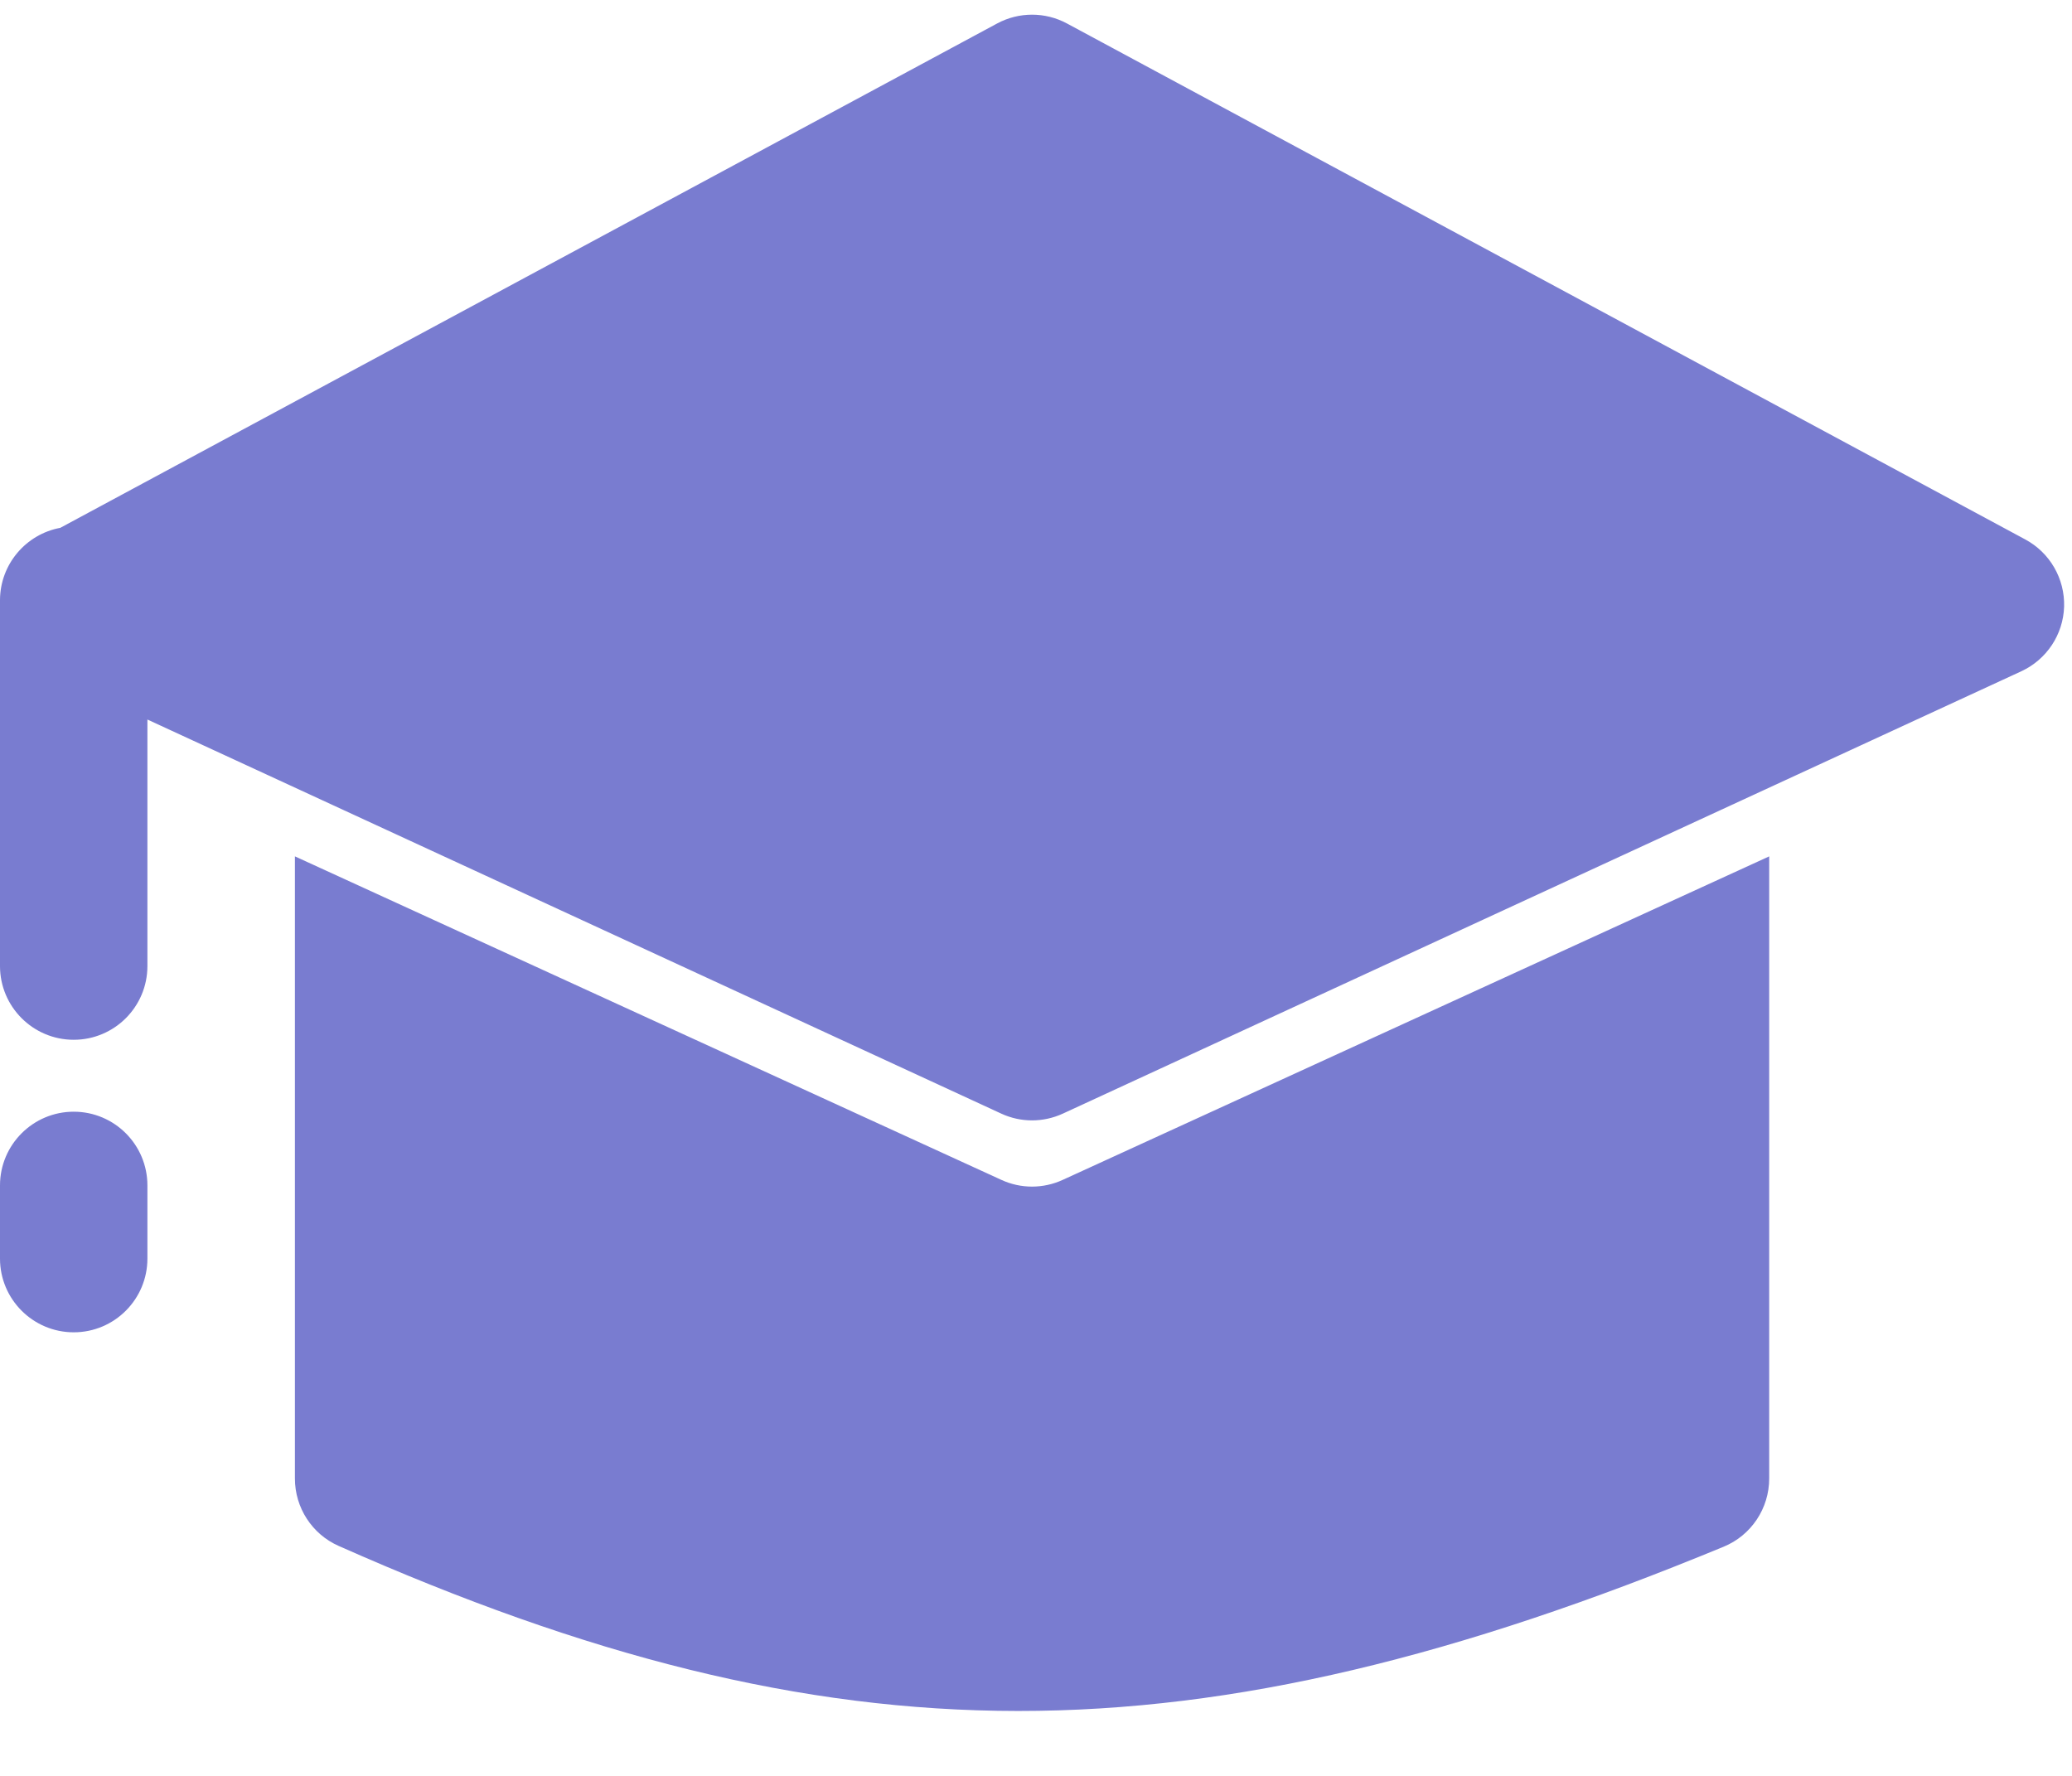 <svg width="21" height="18" viewBox="0 0 21 18" fill="none" xmlns="http://www.w3.org/2000/svg">
<path fill-rule="evenodd" clip-rule="evenodd" d="M2.989 8.68V14.986C2.989 15.282 3.163 15.55 3.432 15.669C8.454 17.899 12.094 17.898 17.47 15.677C17.749 15.562 17.931 15.289 17.931 14.986V8.68L10.771 11.959C10.573 12.05 10.346 12.05 10.149 11.959L2.989 8.68ZM0 12.015V12.757C0 13.169 0.335 13.504 0.747 13.504C1.16 13.504 1.494 13.169 1.494 12.757V12.015C1.494 11.603 1.16 11.268 0.747 11.268C0.335 11.268 0 11.603 0 12.015ZM0.611 5.35C0.264 5.414 0 5.719 0 6.085V9.792C0 10.204 0.335 10.539 0.747 10.539C1.16 10.539 1.494 10.204 1.494 9.792V7.293L10.147 11.287C10.345 11.379 10.574 11.379 10.773 11.287L20.486 6.804C20.743 6.685 20.911 6.432 20.92 6.149C20.928 5.865 20.776 5.602 20.527 5.468L10.814 0.238C10.593 0.119 10.327 0.119 10.106 0.238L0.611 5.35Z" fill="#797CD0"/>
</svg>
